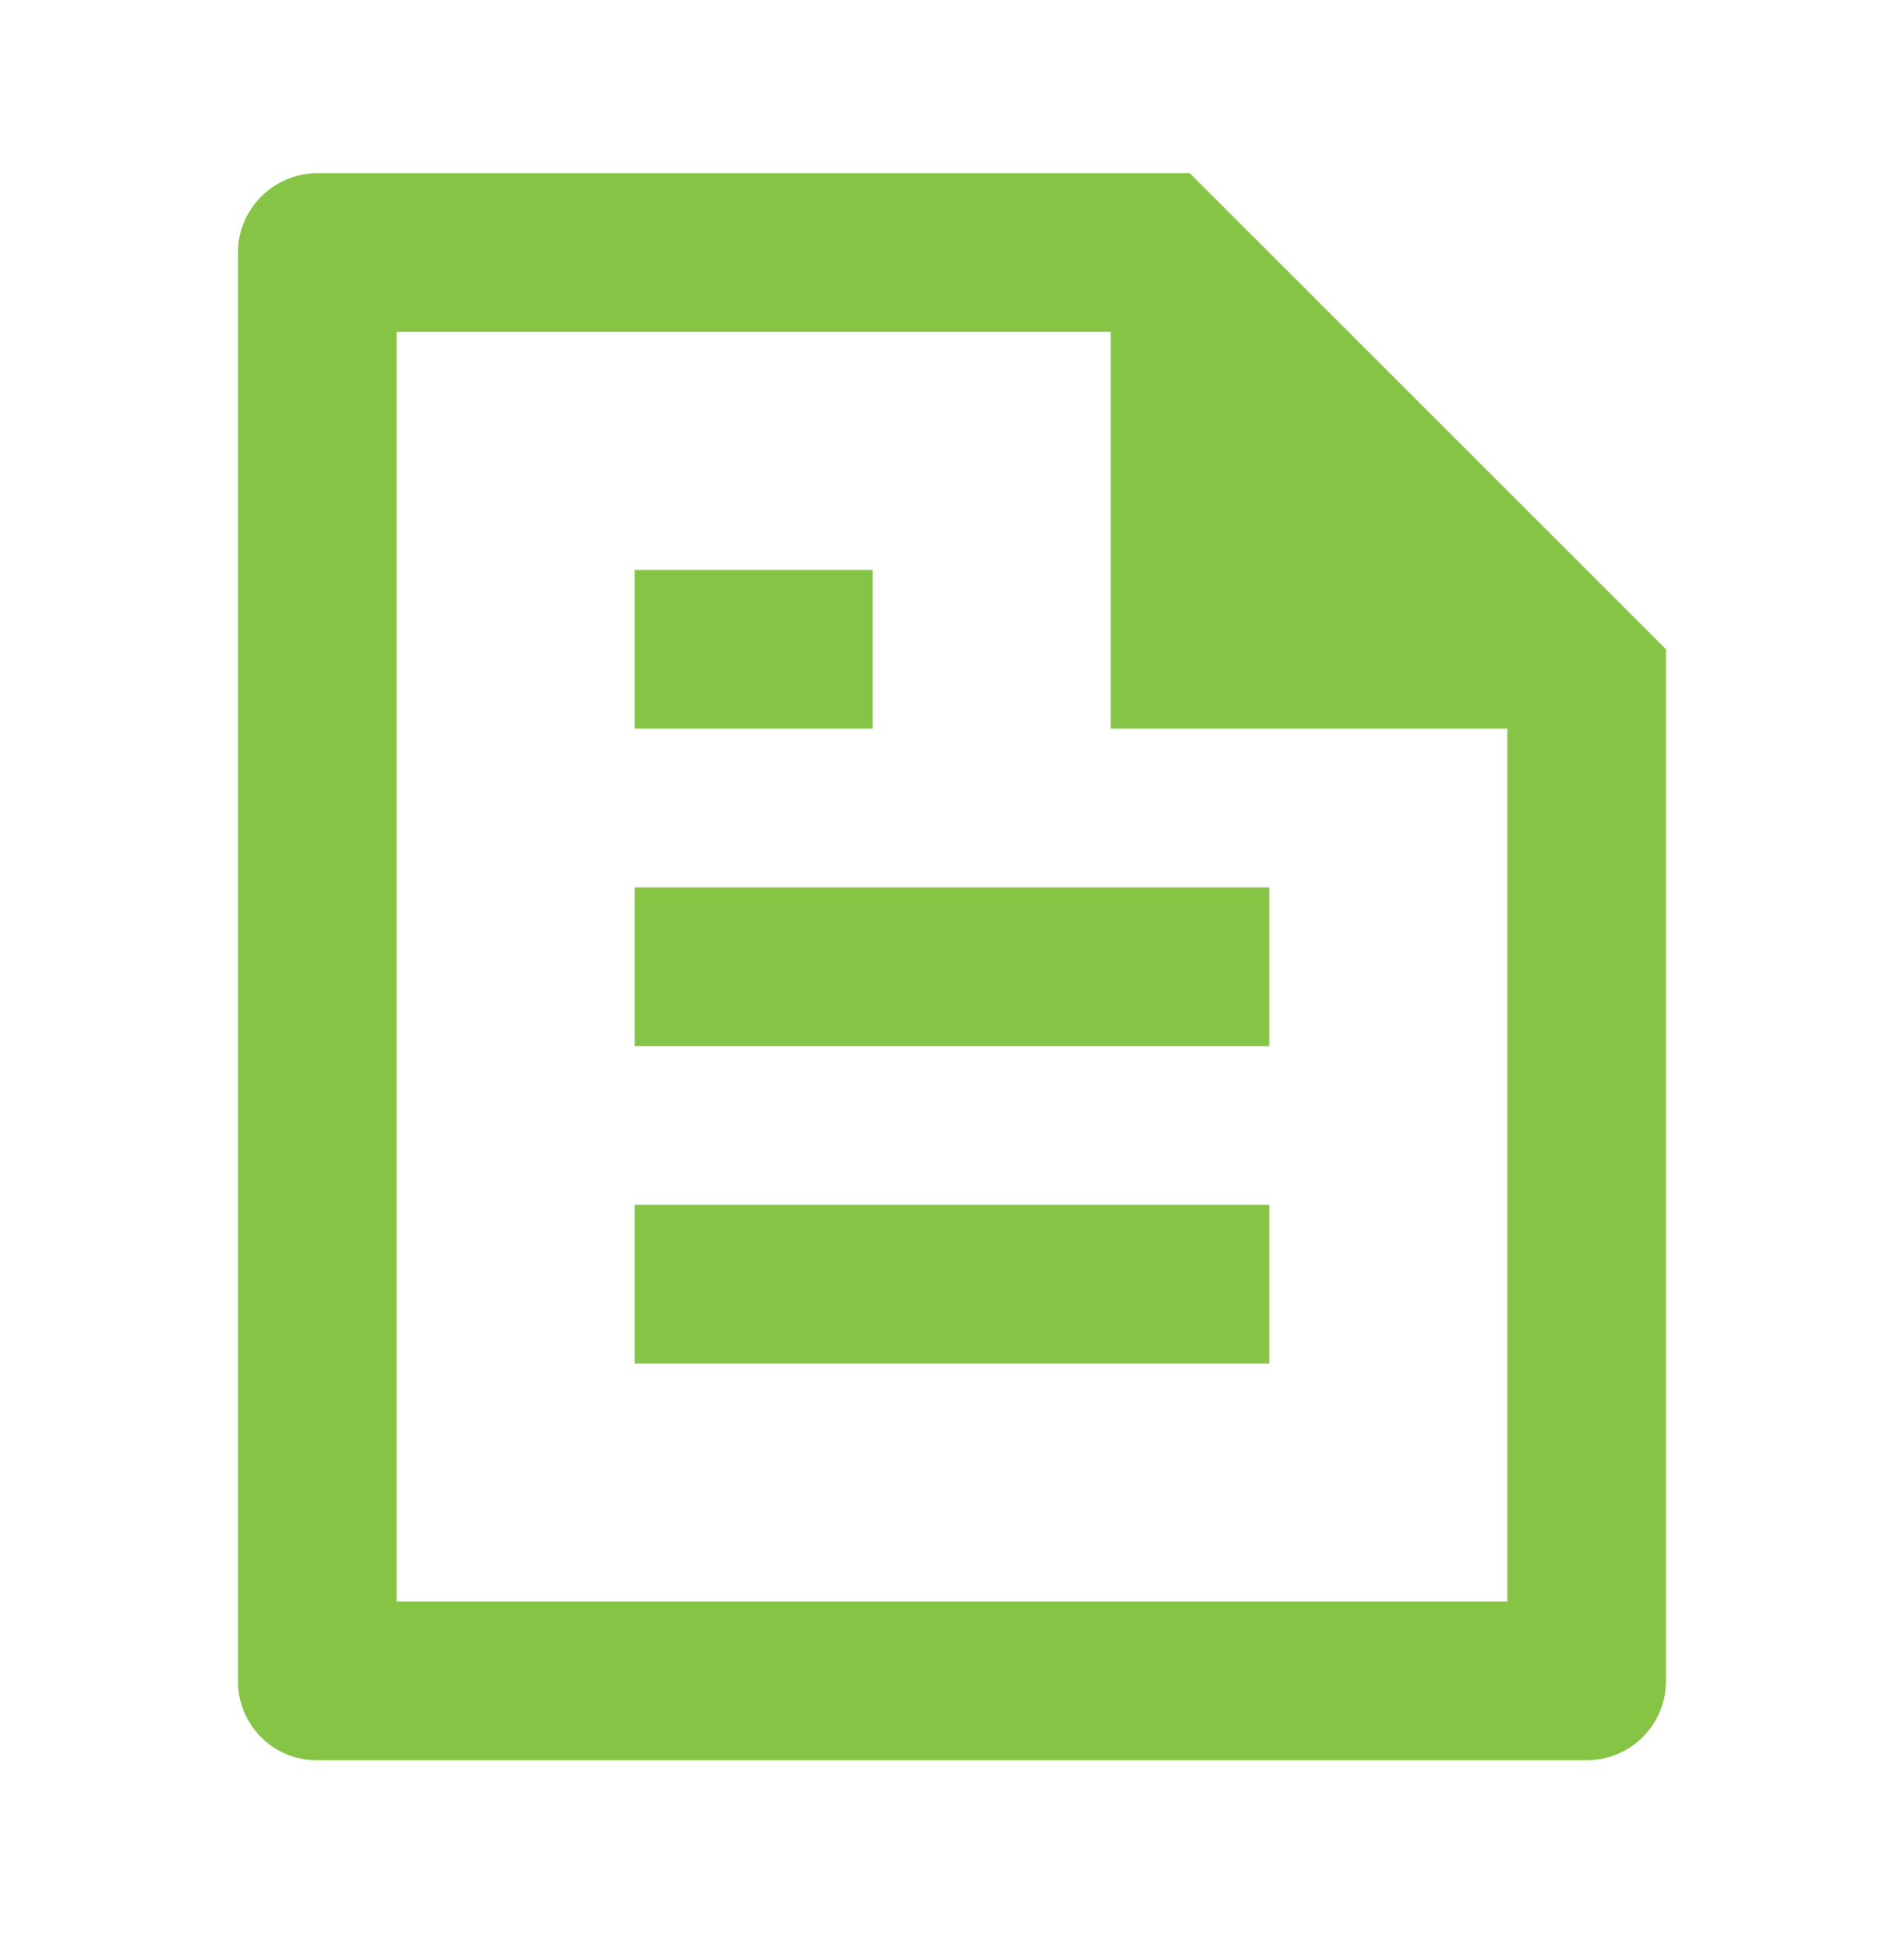 <svg width="44" height="45" viewBox="0 0 44 45" fill="none" xmlns="http://www.w3.org/2000/svg">
<g clip-path="url(#clip0_94_632)">
<path d="M38.5 15V38.821C38.502 39.061 38.456 39.3 38.365 39.523C38.275 39.746 38.141 39.949 37.972 40.121C37.803 40.292 37.602 40.428 37.38 40.522C37.158 40.616 36.92 40.665 36.679 40.667H7.321C6.838 40.667 6.375 40.475 6.034 40.134C5.692 39.793 5.5 39.331 5.5 38.848V5.819C5.5 4.834 6.323 4 7.337 4H27.494L38.5 15ZM34.833 16.833H25.667V7.667H9.167V37H34.833V16.833ZM14.667 13.167H20.167V16.833H14.667V13.167ZM14.667 20.5H29.333V24.167H14.667V20.5ZM14.667 27.833H29.333V31.5H14.667V27.833Z" fill="#86C446"/>
</g>
<defs>
<clipPath id="clip0_94_632">
<rect width="44" height="44" fill="white" transform="translate(0 0.333)"/>
</clipPath>
</defs>
</svg>
